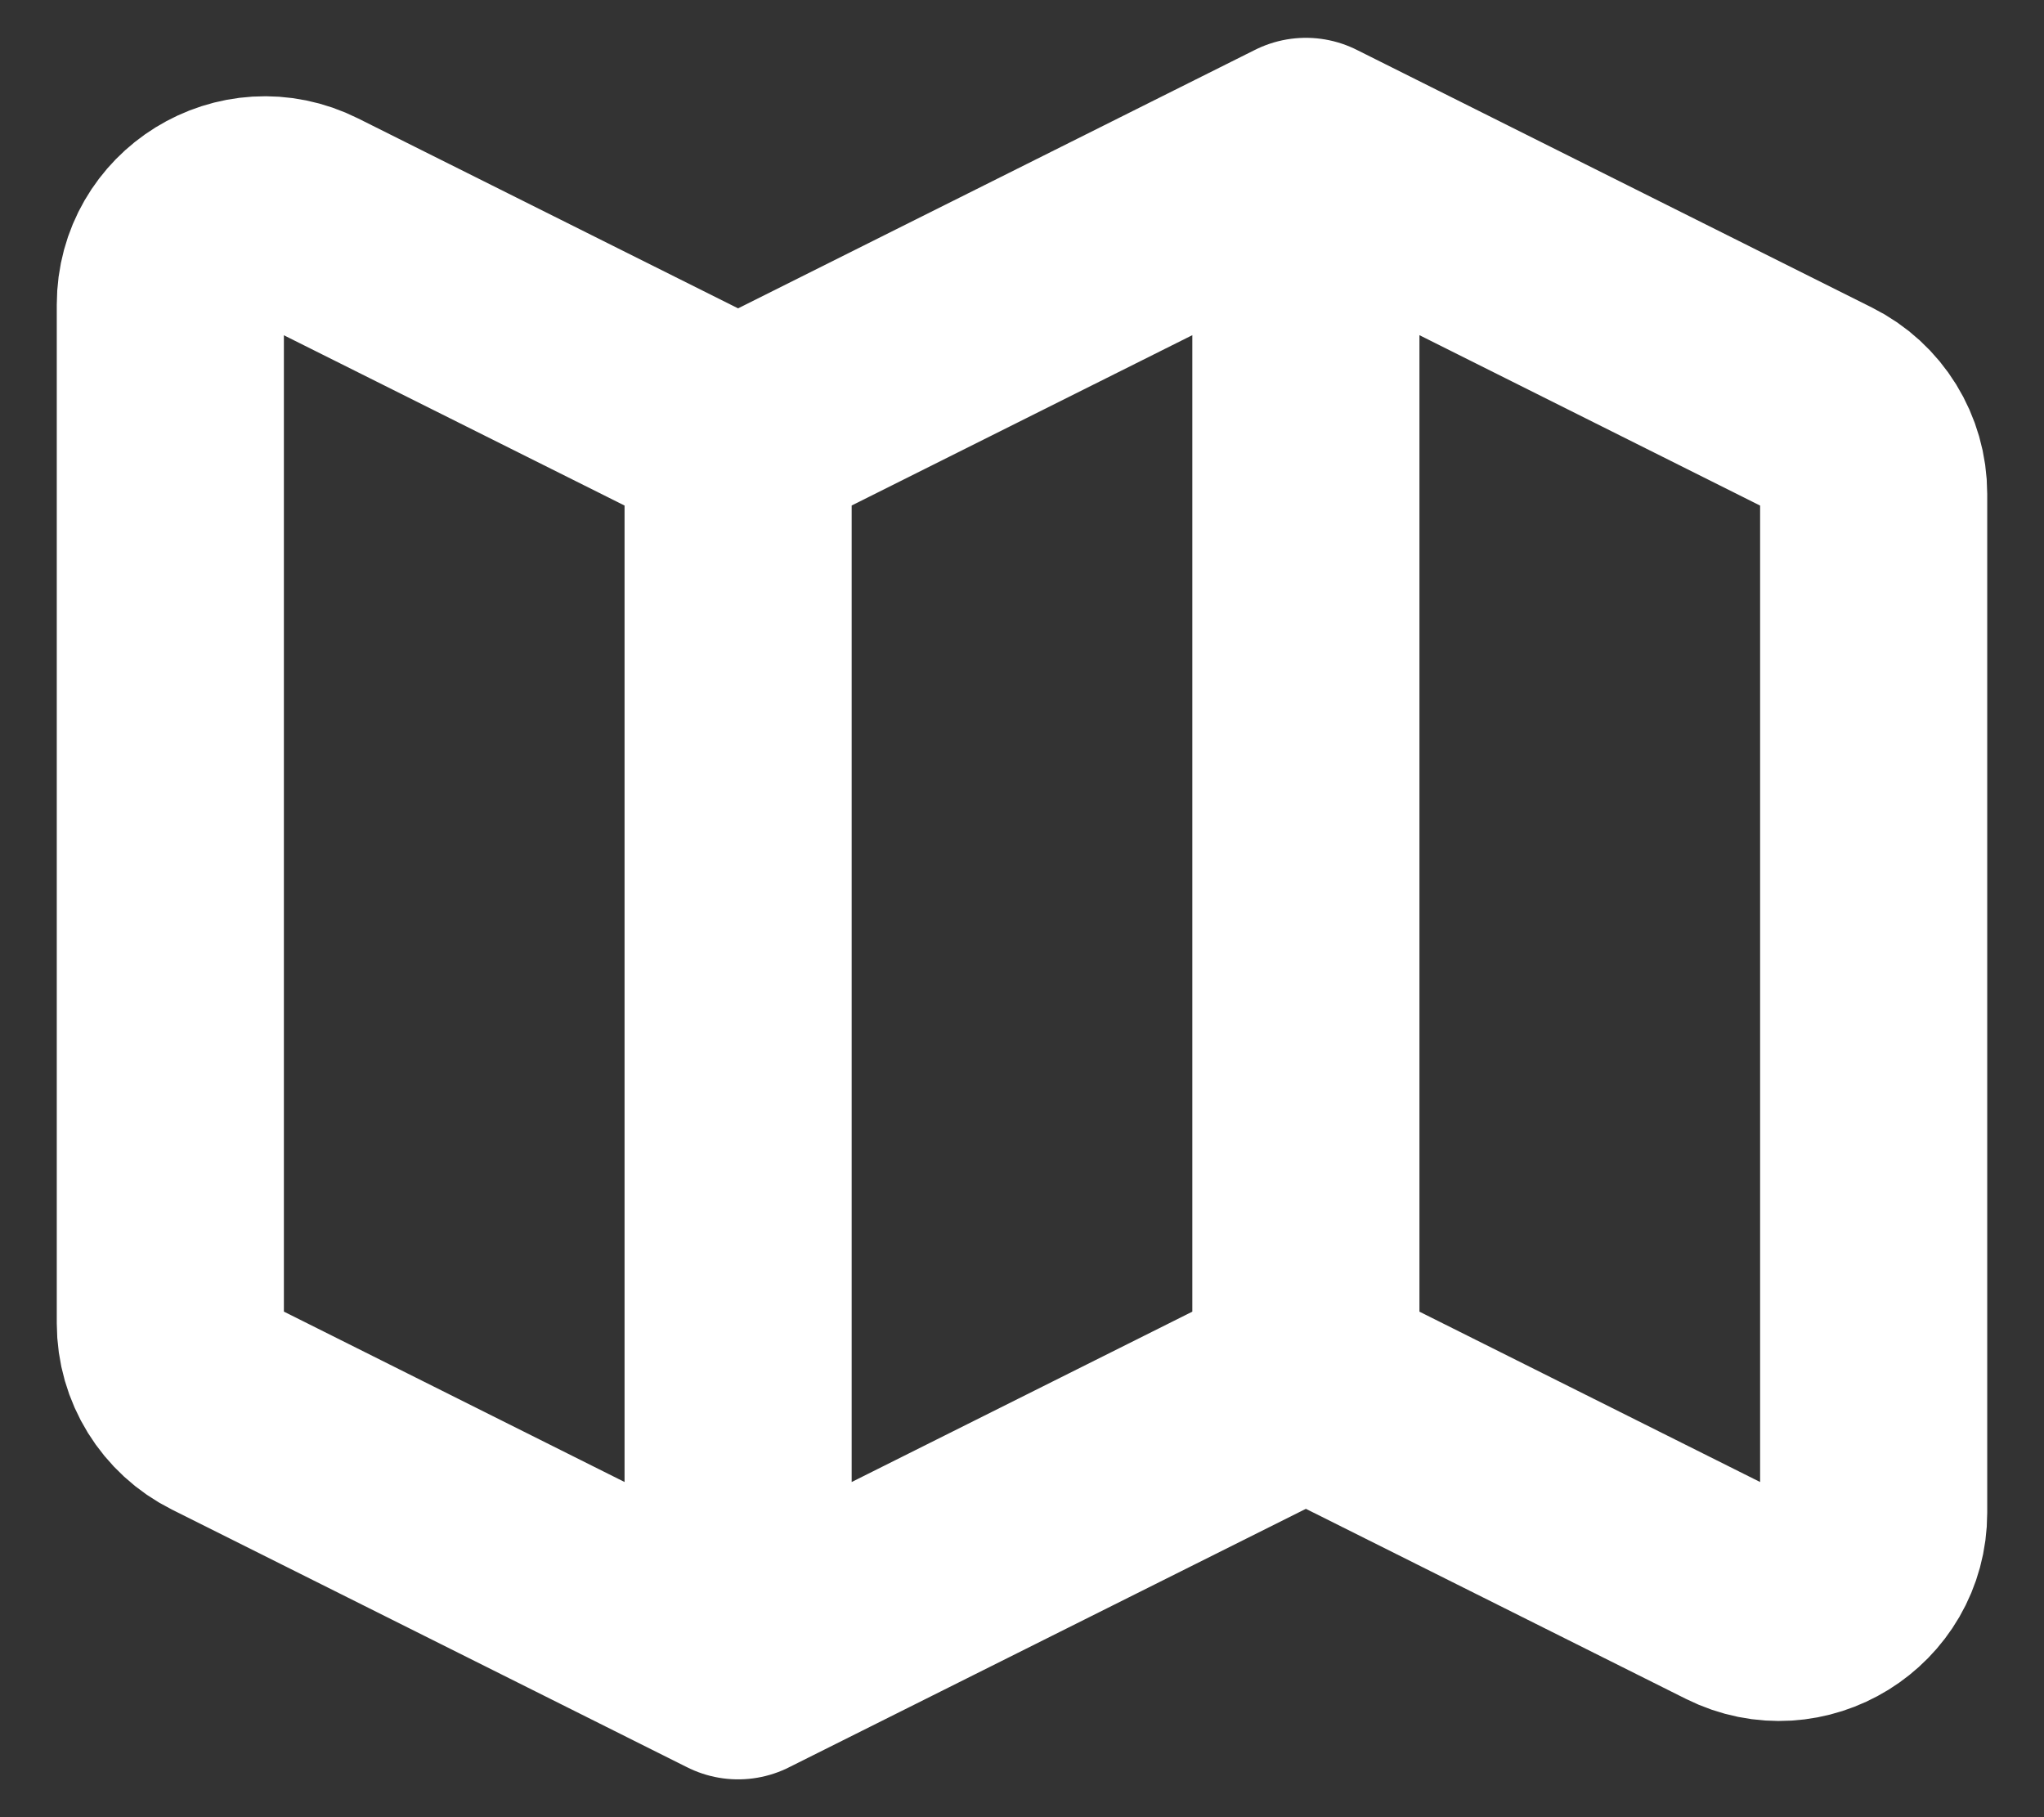 <svg width="18" height="16" viewBox="0 0 18 16" fill="none" xmlns="http://www.w3.org/2000/svg">
<rect x="0" y="0" width="18" height="16" fill="#333333" stroke="none"/>
<path d="M6.5 14.667L1.961 12.397C1.678 12.256 1.5 11.967 1.5 11.652V2.682C1.5 2.062 2.152 1.659 2.706 1.937L6.5 3.833M6.5 14.667L11.5 12.167M6.5 14.667V3.833M11.5 12.167L15.294 14.064C15.848 14.341 16.5 13.938 16.5 13.319V4.349C16.5 4.033 16.322 3.744 16.039 3.603L11.5 1.333M11.5 12.167V1.333M11.5 1.333L6.5 3.833" stroke="white" stroke-width="2" stroke-linecap="round" stroke-linejoin="round"/>
</svg>
